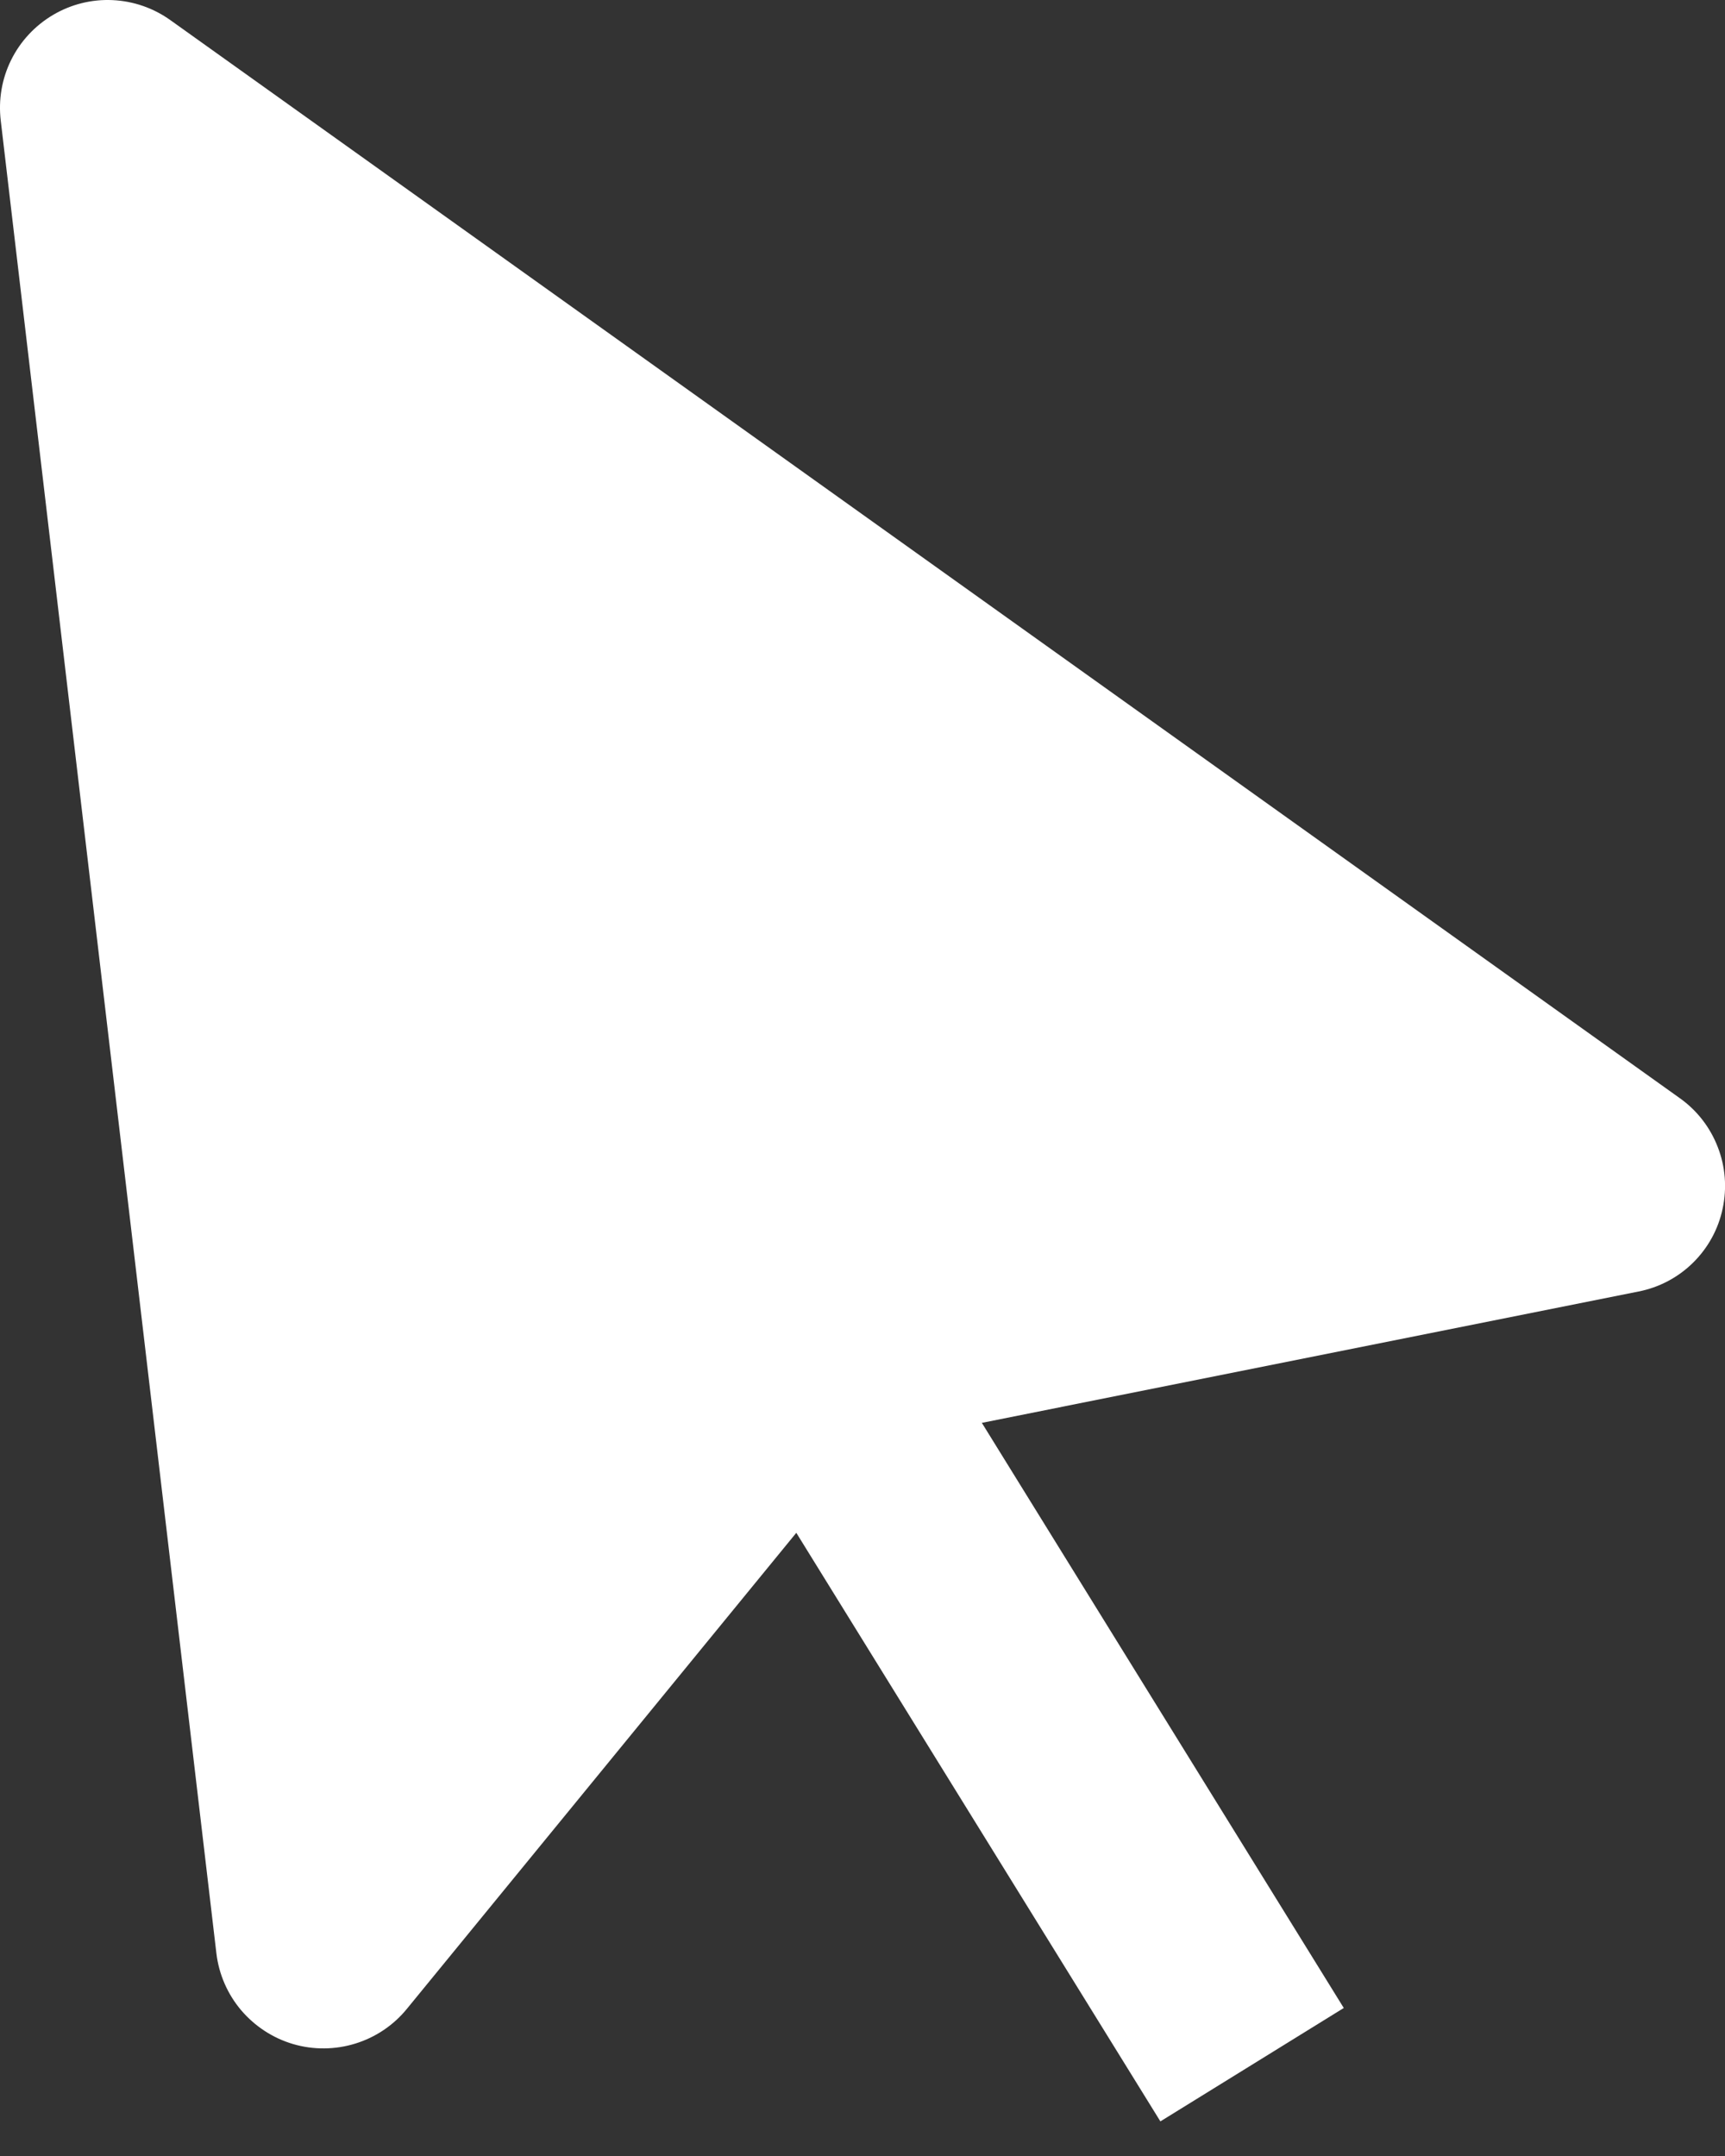 <svg width="16" height="20" viewBox="0 0 16 20" fill="none" xmlns="http://www.w3.org/2000/svg">
<rect x="0" y="0" width="16" height="20" fill="#333333" stroke="none"/>
<path d="M15.978 11.212C16.019 11.021 16.004 10.823 15.933 10.641C15.863 10.459 15.741 10.301 15.582 10.188L1.582 0.188C1.425 0.075 1.238 0.01 1.044 0.001C0.85 -0.008 0.658 0.04 0.491 0.139C0.324 0.238 0.189 0.383 0.103 0.557C0.017 0.731 -0.016 0.926 0.007 1.119L2.007 18.119C2.03 18.314 2.11 18.498 2.237 18.648C2.364 18.797 2.532 18.907 2.72 18.962C2.908 19.017 3.109 19.015 3.296 18.957C3.484 18.899 3.65 18.787 3.774 18.635L7.386 14.219L10.763 19.679L12.464 18.627L9.107 13.199L15.196 11.981C15.387 11.944 15.564 11.851 15.703 11.714C15.842 11.577 15.938 11.403 15.978 11.212Z" fill="white"/>
</svg>
